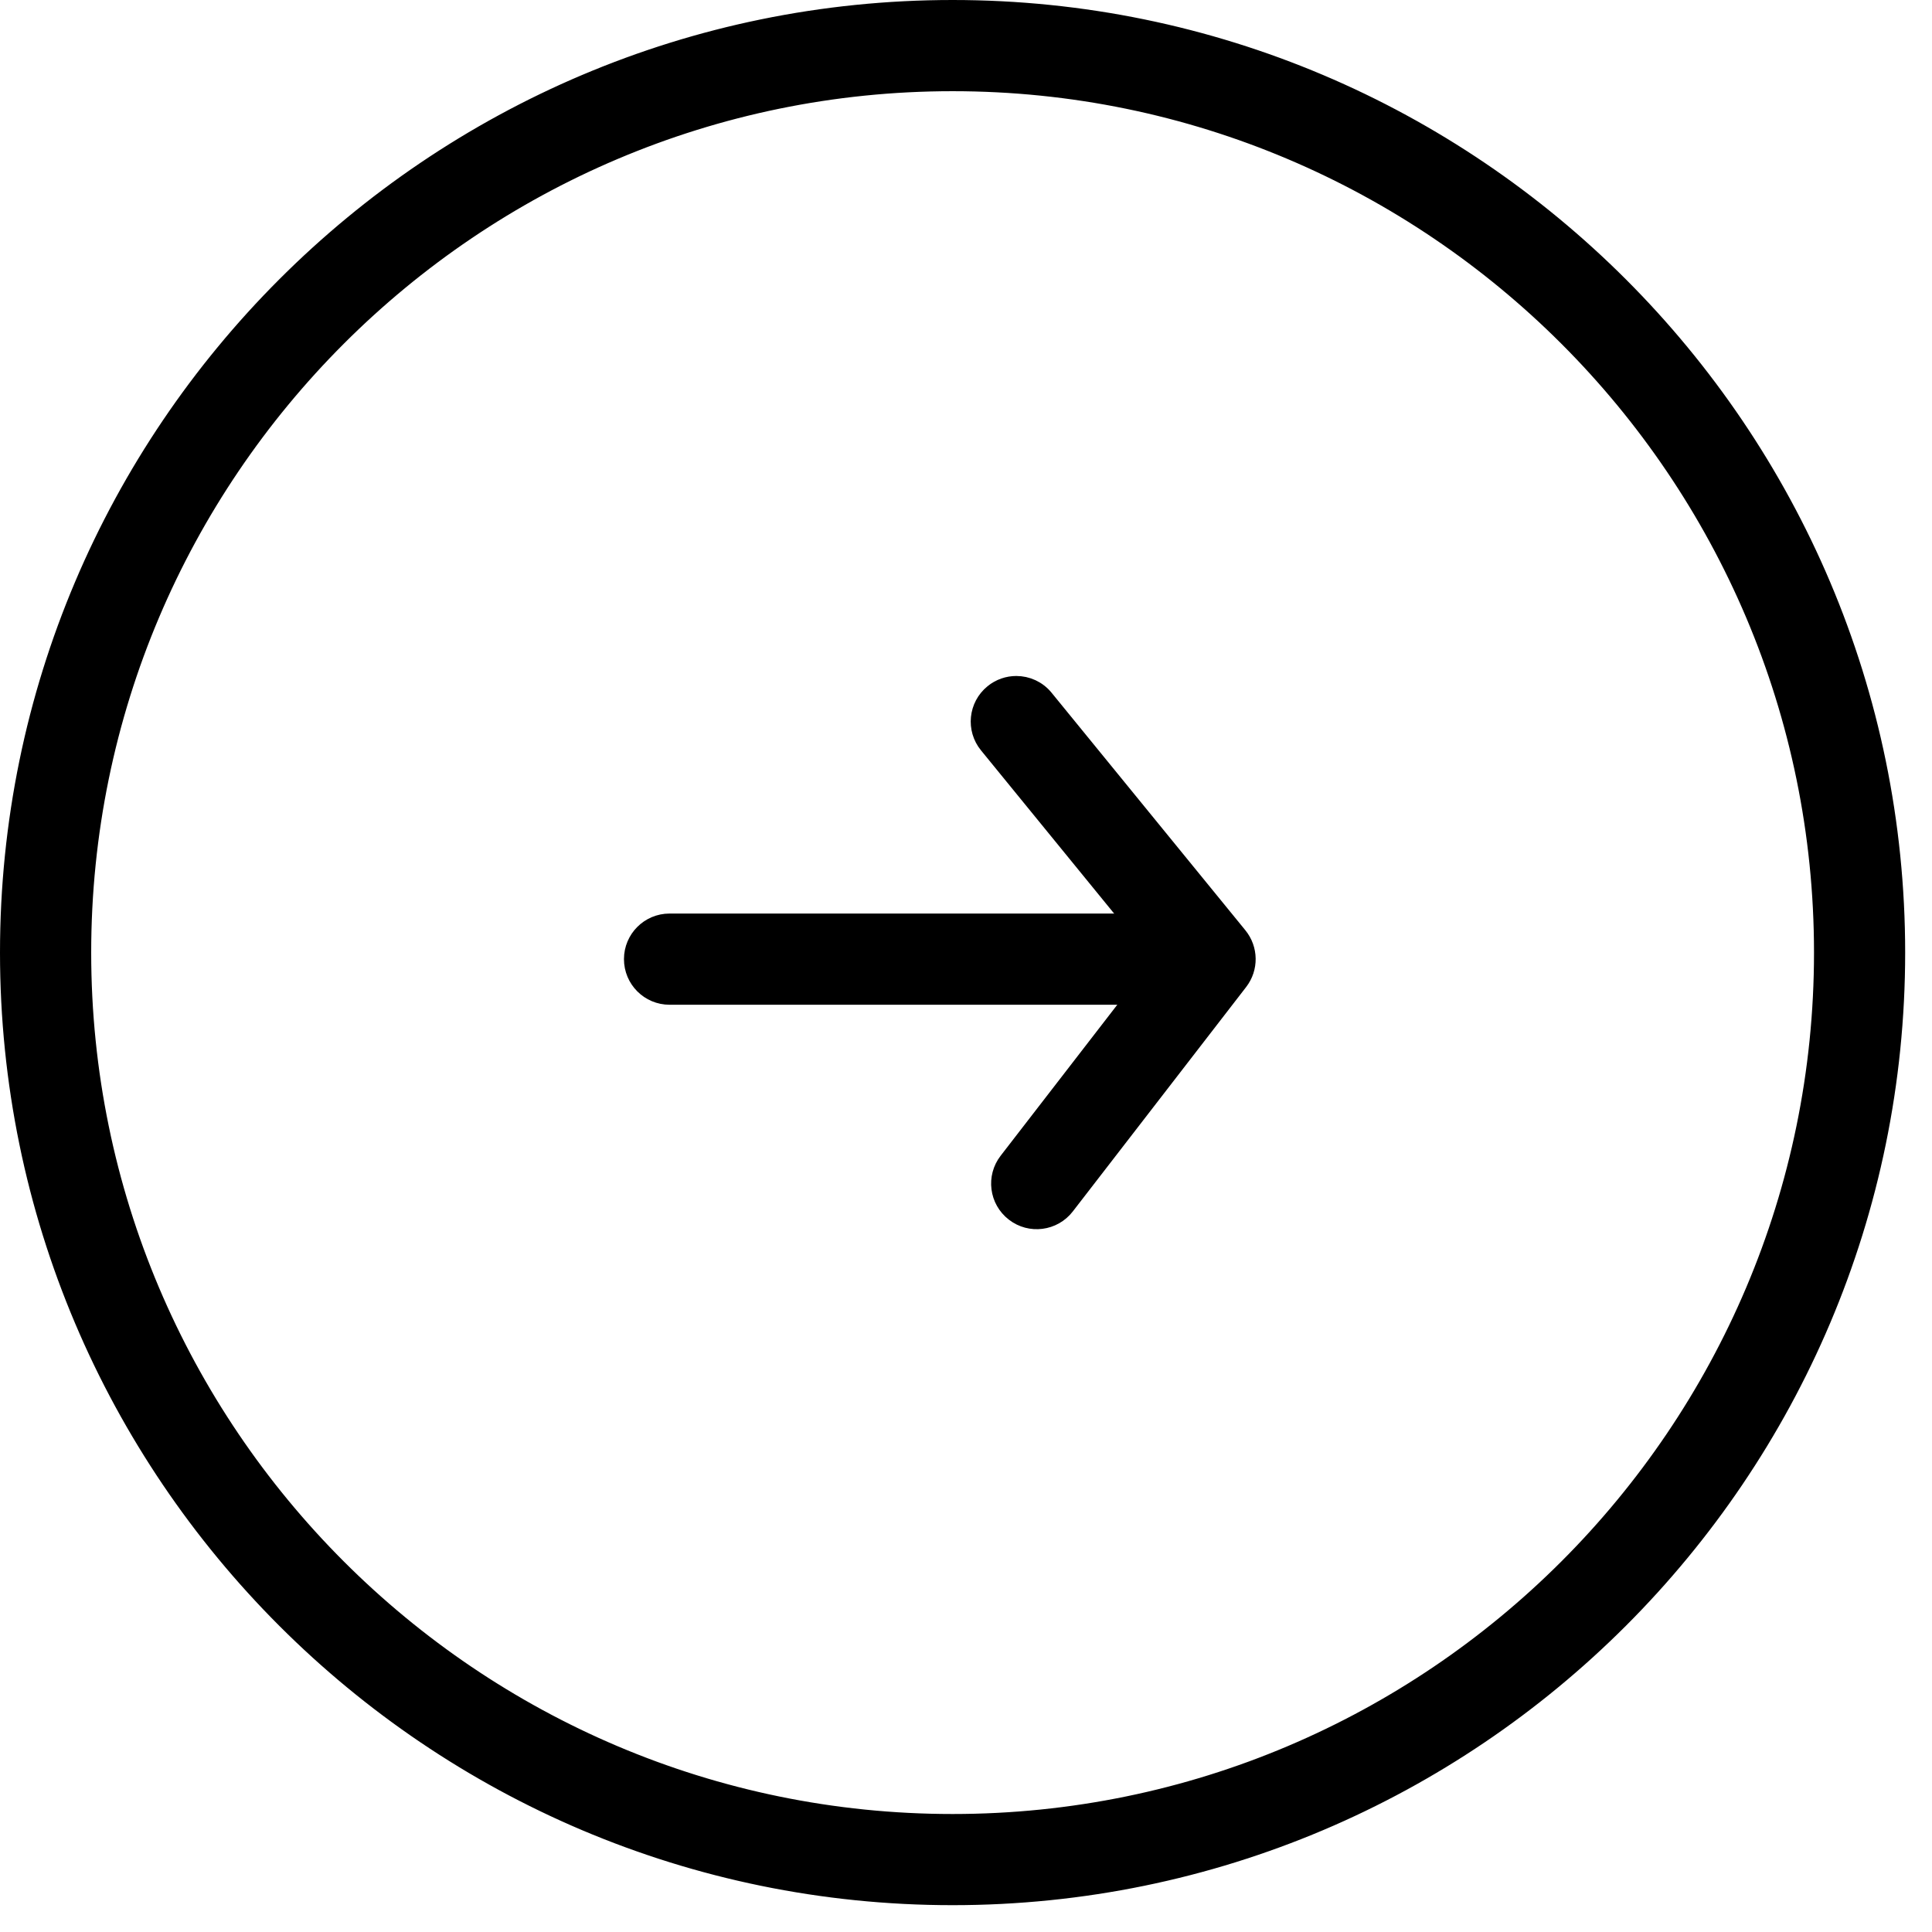 <svg width="54" height="54" viewBox="0 0 54 54" fill="none" xmlns="http://www.w3.org/2000/svg">
<path d="M26.625 0.25C41.168 0.25 53 12.081 53 26.625C53 41.169 41.168 53 26.625 53C12.082 53 0.25 41.169 0.25 26.625C0.25 12.081 12.081 0.25 26.625 0.25ZM26.625 50.952C40.039 50.952 50.952 40.039 50.952 26.625C50.952 13.211 40.039 2.299 26.625 2.299C13.211 2.299 2.299 13.211 2.299 26.625C2.299 40.039 13.211 50.952 26.625 50.952Z" fill="black" stroke="black" stroke-width="0.5"/>
<path d="M18.715 25.784H33.395C33.962 25.784 34.42 26.243 34.42 26.808C34.42 27.374 33.962 27.833 33.395 27.833L18.715 27.833C18.148 27.833 17.69 27.374 17.69 26.808C17.69 26.243 18.148 25.784 18.715 25.784Z" fill="black" stroke="black" stroke-width="0.5"/>
<path d="M28.405 19.144C28.702 19.144 28.997 19.272 29.199 19.521L34.615 26.16C34.916 26.529 34.924 27.056 34.633 27.434L29.787 33.708C29.443 34.154 28.799 34.24 28.351 33.892C27.902 33.546 27.82 32.903 28.167 32.455L32.516 26.825L27.613 20.815C27.255 20.377 27.32 19.732 27.76 19.374C27.949 19.22 28.178 19.144 28.405 19.144Z" fill="black" stroke="black" stroke-width="0.5"/>
</svg>
